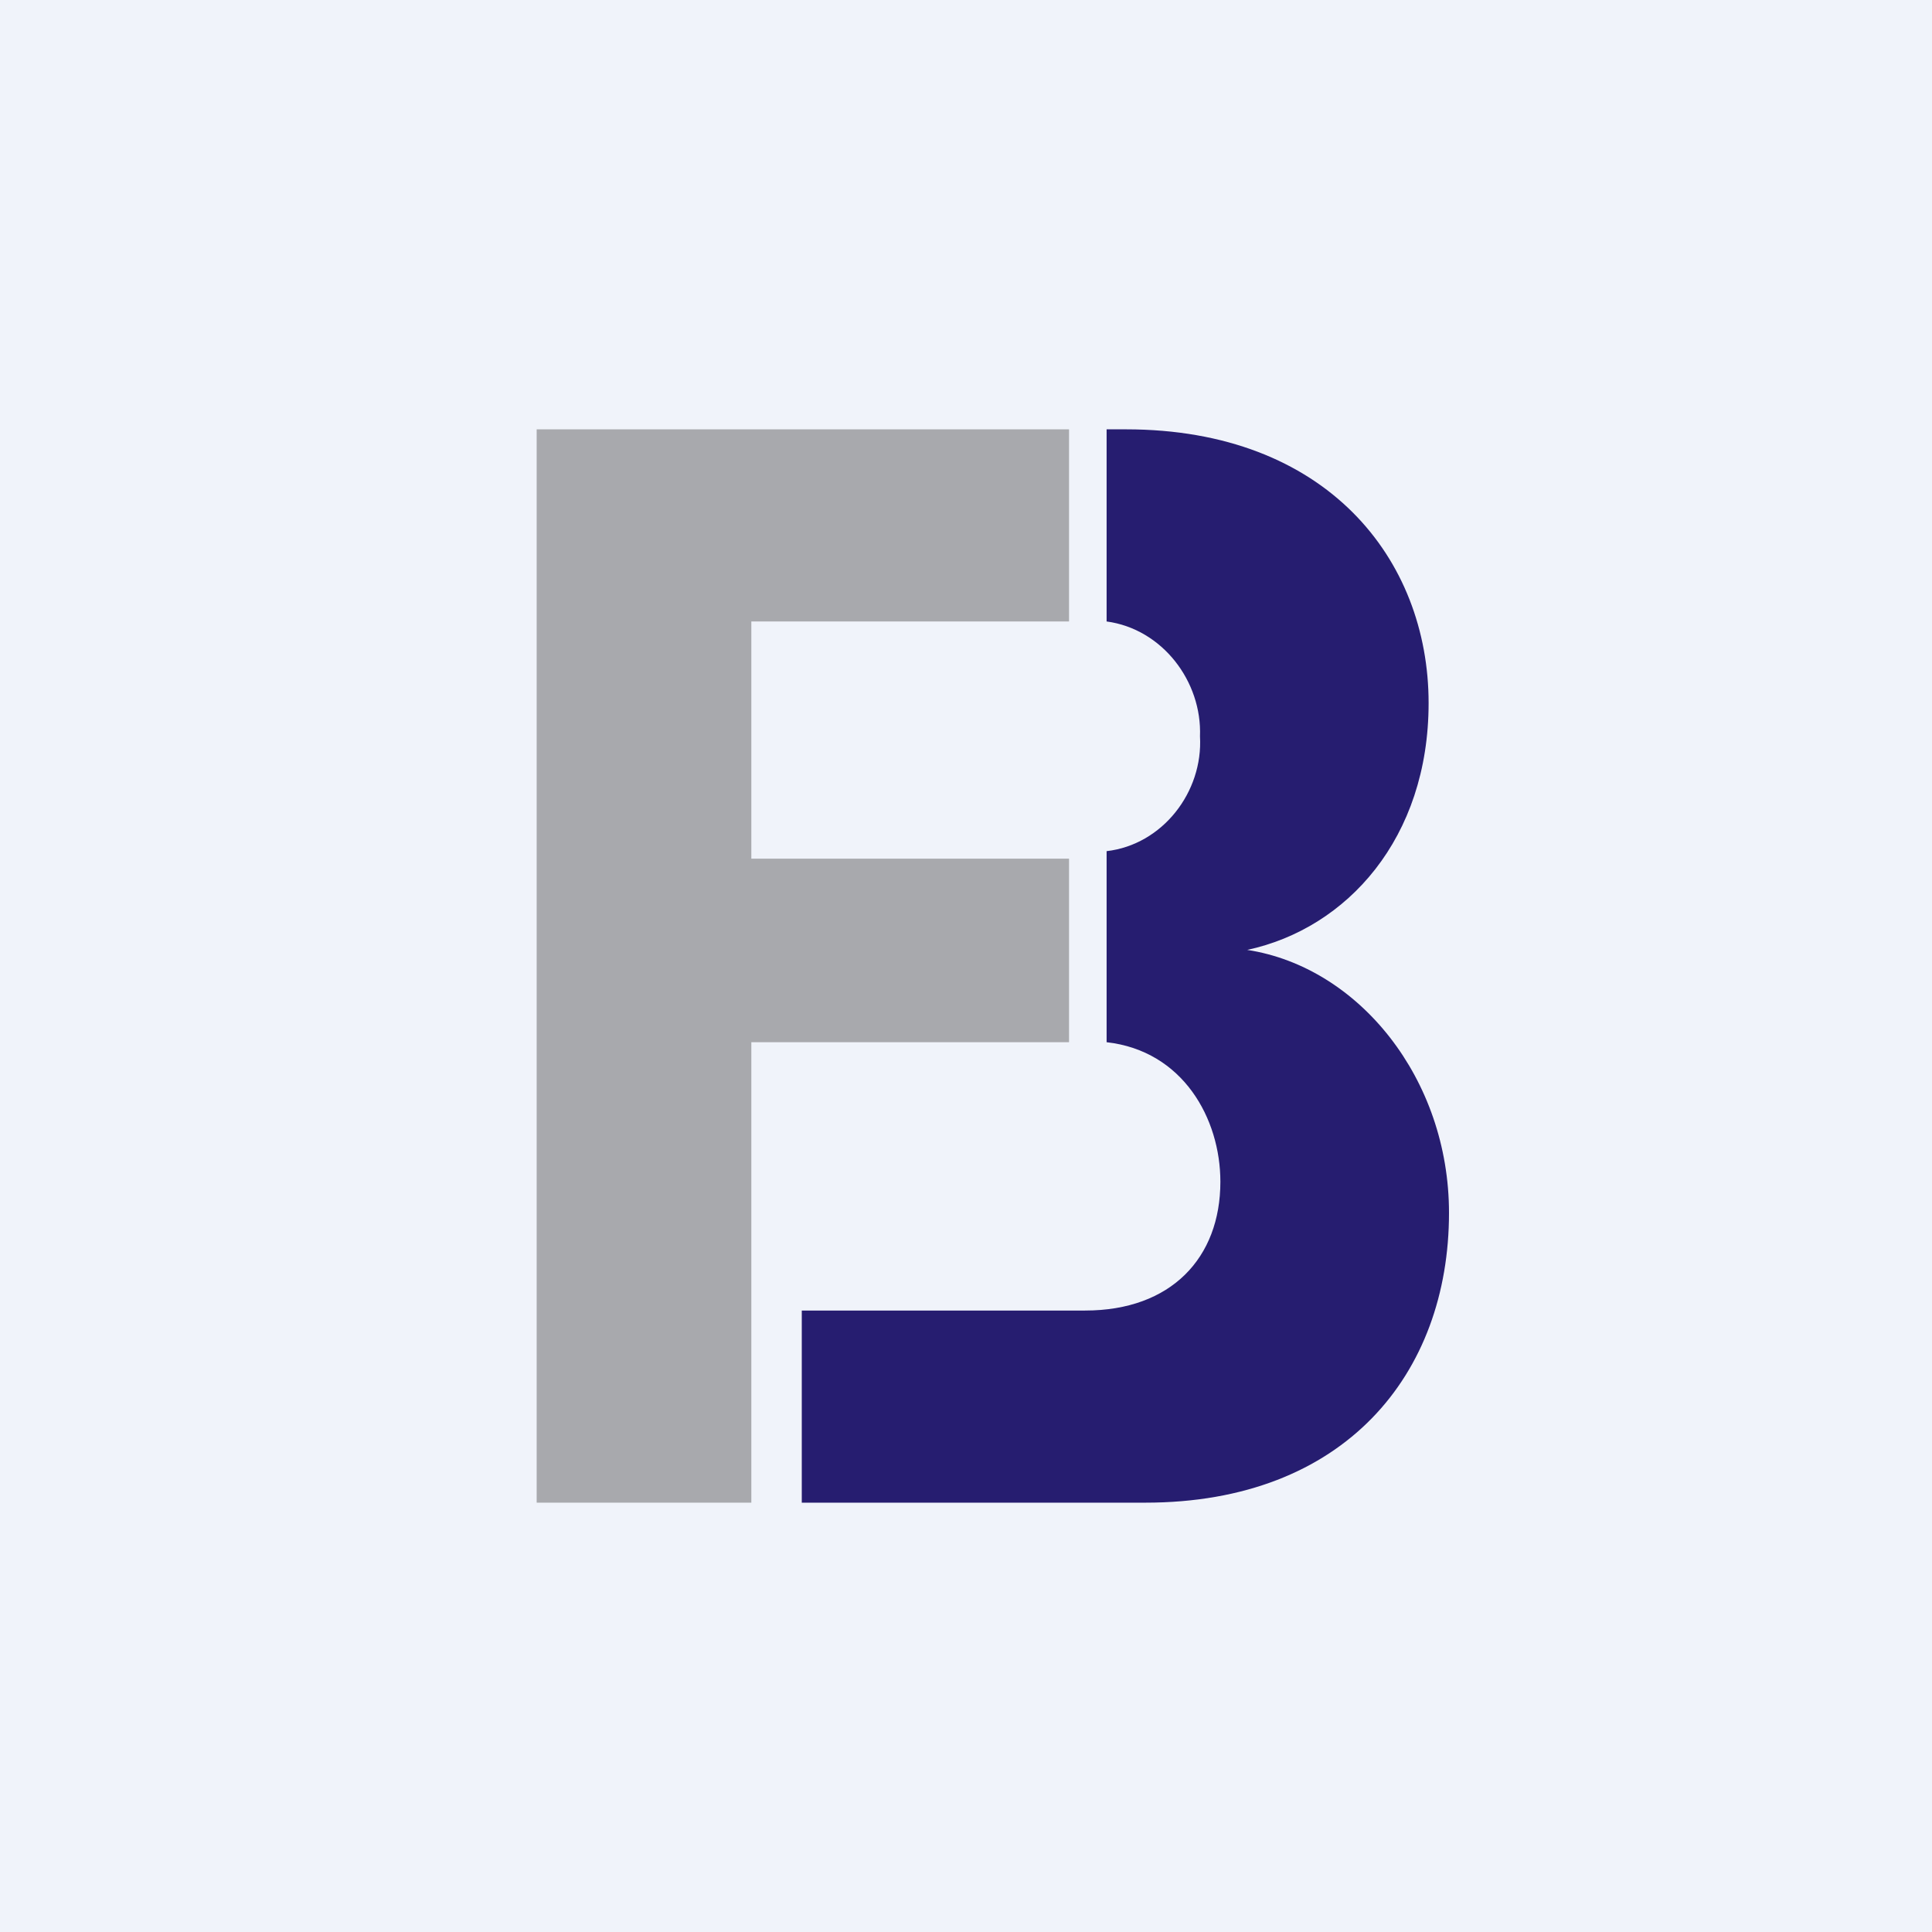 <!-- by TradingView --><svg width="18" height="18" viewBox="0 0 18 18" xmlns="http://www.w3.org/2000/svg"><path fill="#F0F3FA" d="M0 0h18v18H0z"/><path d="M10.11 12.21c.8 0 1.26-.49 1.26-1.2 0-.59-.35-1.22-1.06-1.3V7.93c.52-.06.9-.55.87-1.07.02-.51-.35-1-.87-1.07V4h.18c1.87 0 2.82 1.21 2.82 2.55 0 1.26-.76 2.1-1.69 2.3 1.04.16 1.88 1.2 1.88 2.45 0 1.5-.97 2.7-2.83 2.7h-3.2v-1.79h2.64Z" fill="#261D70"/><path d="M9.96 8H7V5.79h2.96V4H5v10h2V9.71h2.96" fill="#A8A9AD"/></svg>